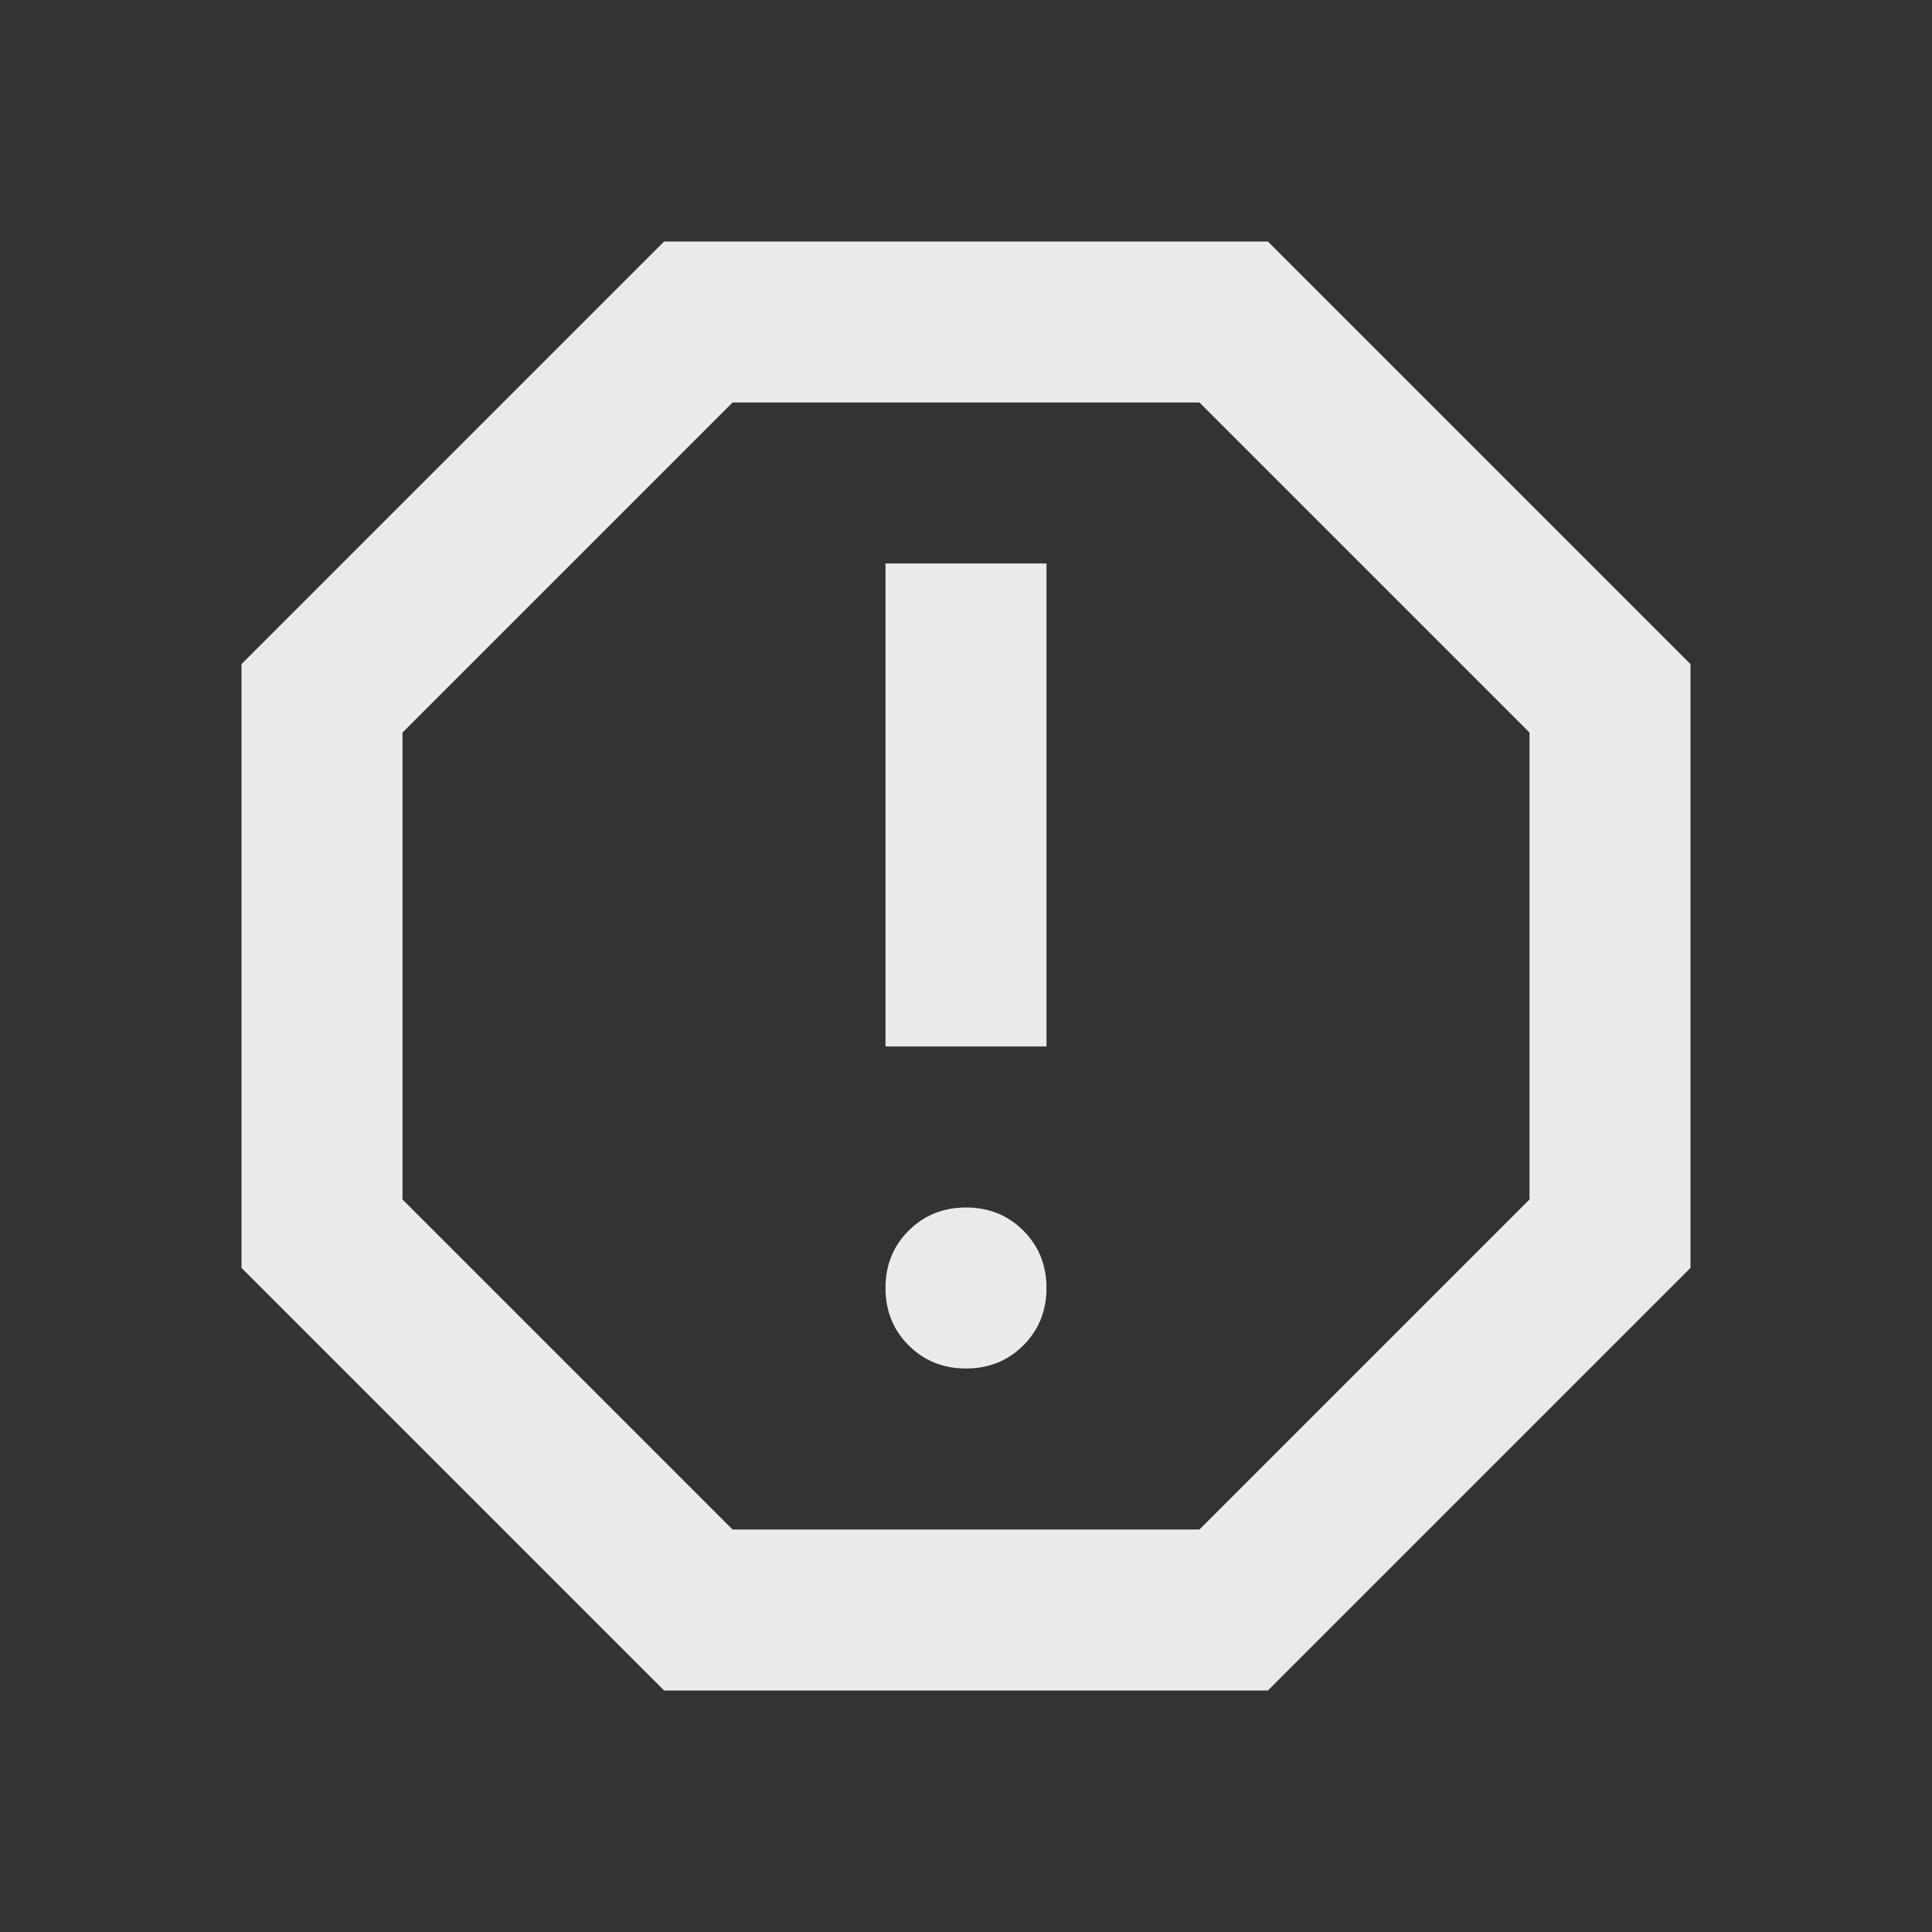 <svg xmlns="http://www.w3.org/2000/svg" height="24px" viewBox="0 -960 960 960" width="24px" fill="#EBEBEB"><rect x="0" y="-960" width="960" height="960" fill="#333333" stroke="none"/><path d="M480-280q17 0 28.5-11.5T520-320q0-17-11.5-28.5T480-360q-17 0-28.5 11.5T440-320q0 17 11.5 28.5T480-280Zm-40-160h80v-240h-80v240ZM330-120 120-330v-300l210-210h300l210 210v300L630-120H330Zm34-80h232l164-164v-232L596-760H364L200-596v232l164 164Zm116-280Z"/></svg>